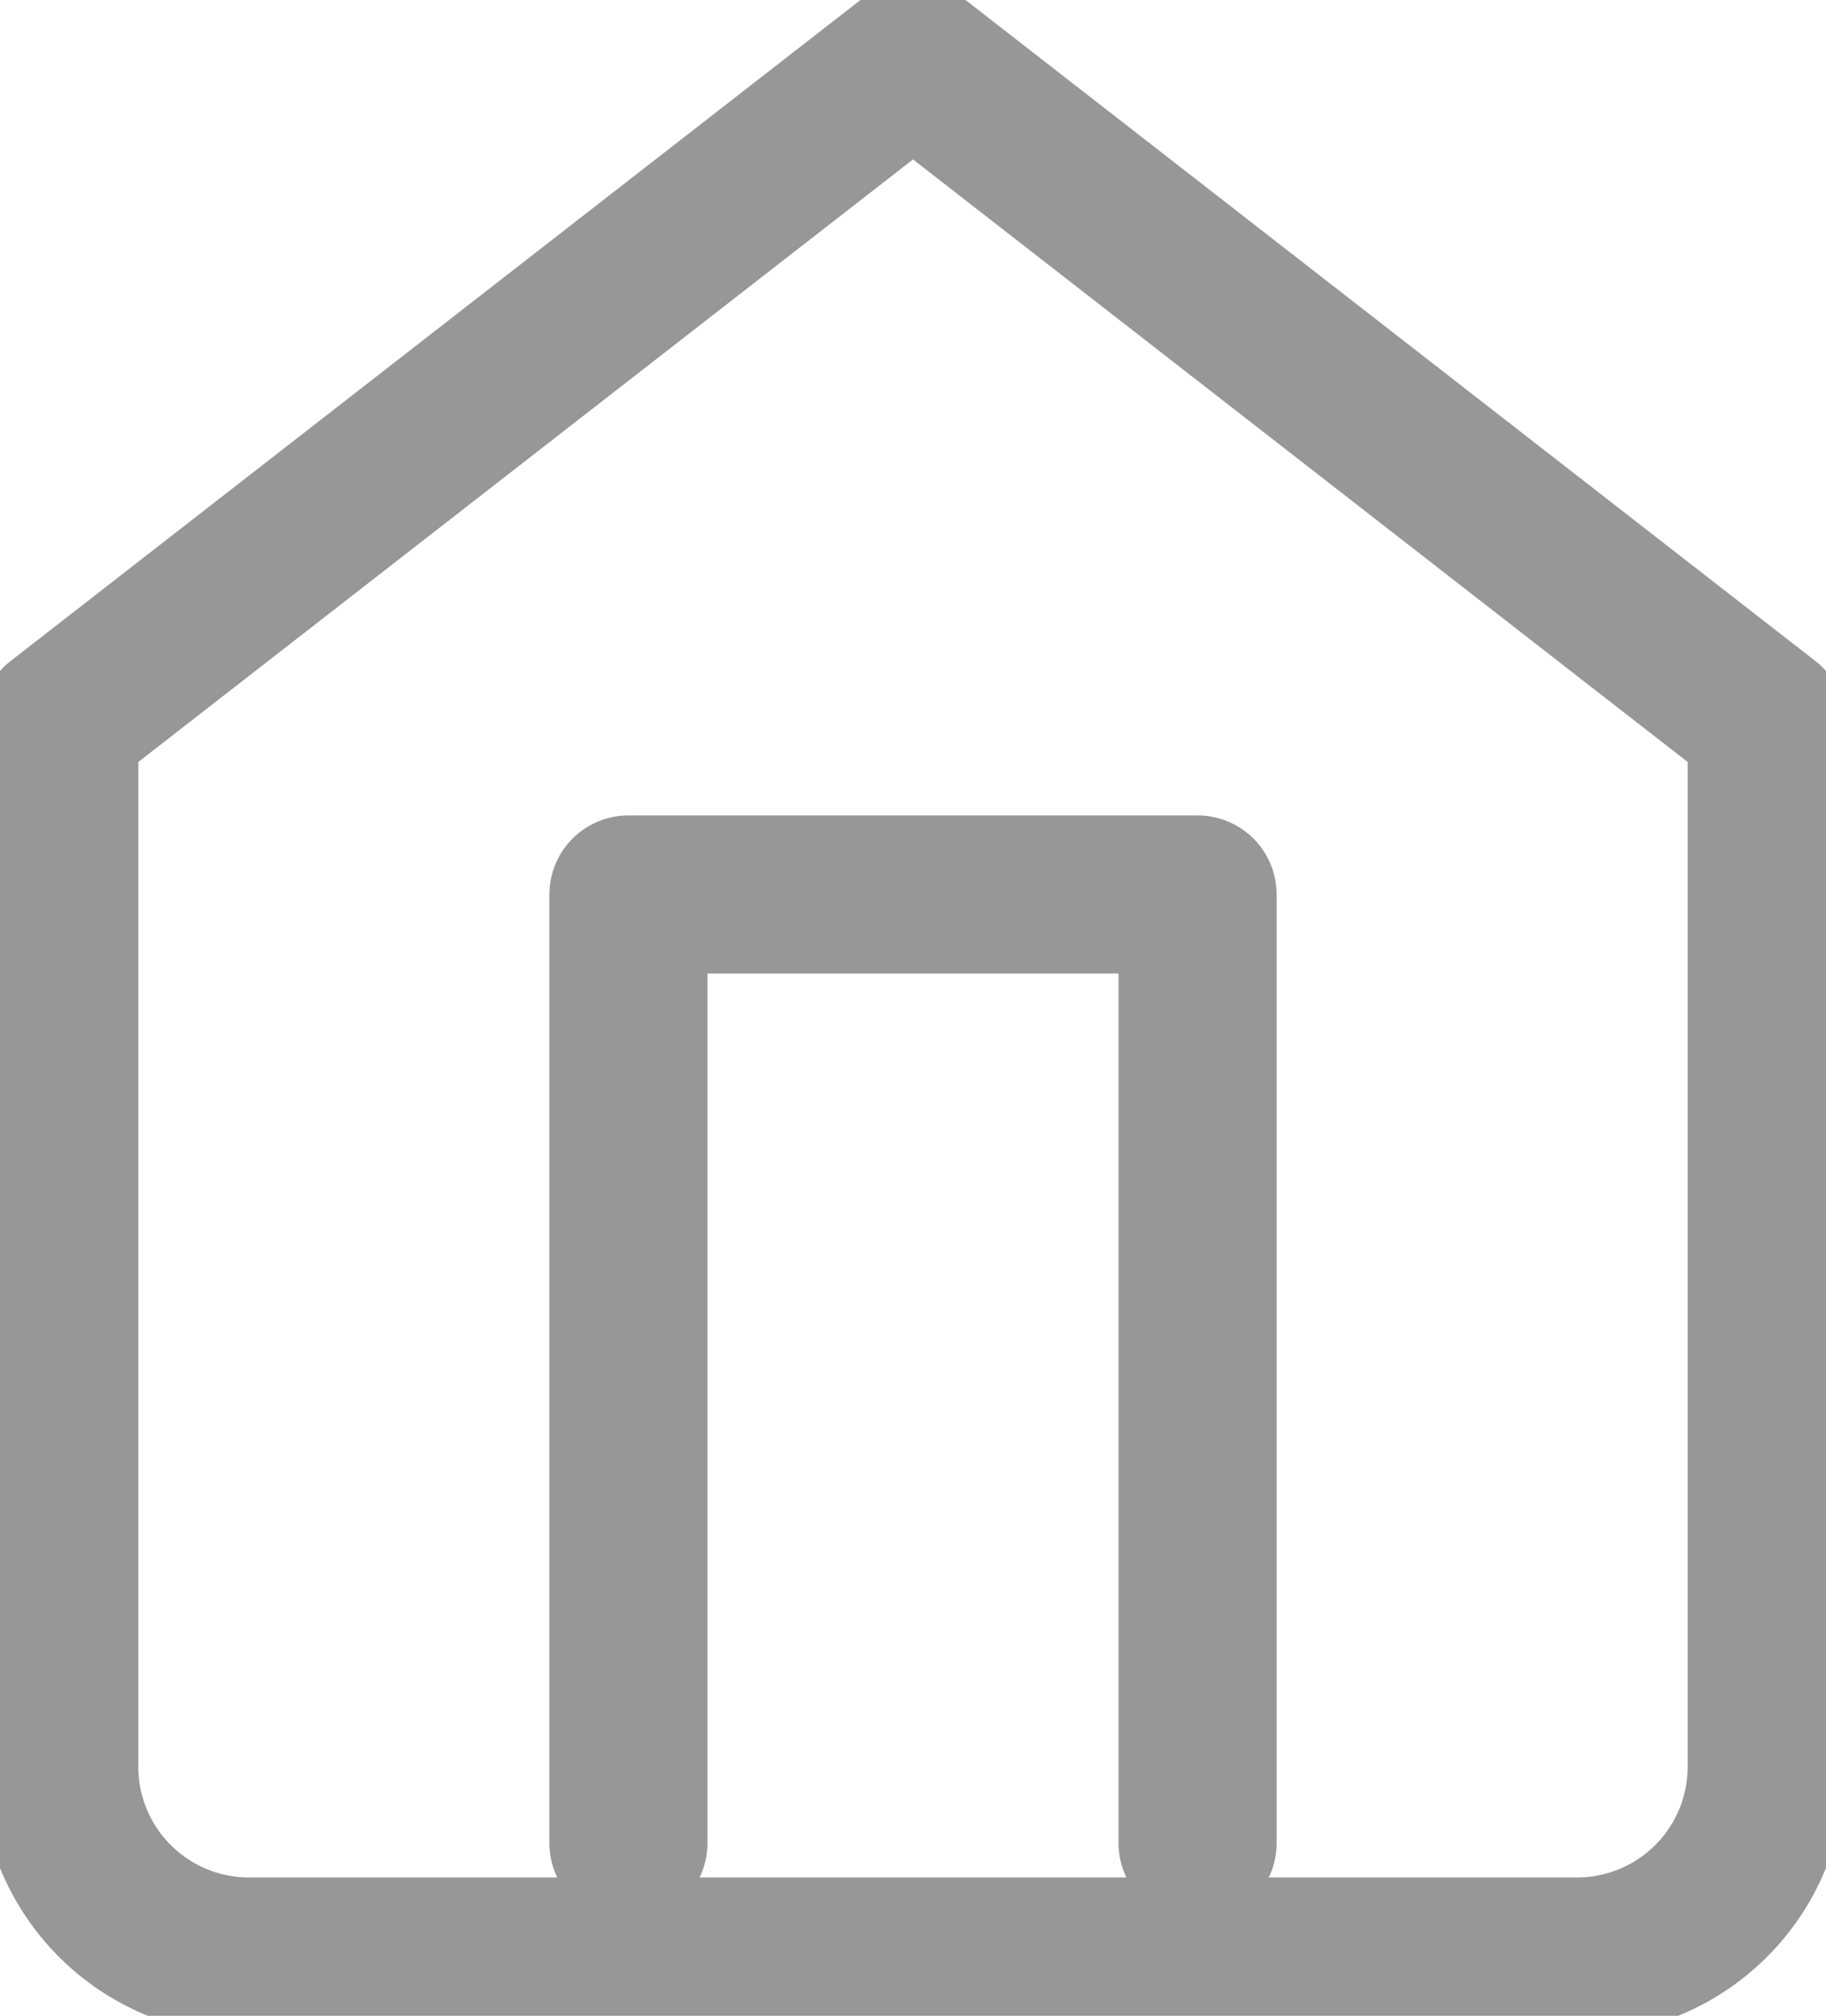 <svg xmlns="http://www.w3.org/2000/svg" width="23.1" height="25.5" viewBox="0 0 23.1 25.5">
  <g id="Grupo_37" data-name="Grupo 37" transform="translate(-24.25 -614.42)">
    <path id="Caminho_122" data-name="Caminho 122" d="M3,10.4,13.8,2l10.8,8.4V23.6A2.4,2.4,0,0,1,22.2,26H5.4A2.4,2.4,0,0,1,3,23.6Z" transform="translate(22 613.17)" fill="none" stroke="#979797" stroke-linecap="round" stroke-linejoin="round" stroke-width="2"/>
    <path id="Caminho_123" data-name="Caminho 123" d="M9,24V12h7.2V24" transform="translate(23.2 613.735)" fill="none" stroke="#979797" stroke-linecap="round" stroke-linejoin="round" stroke-width="2"/>
  </g>
</svg>
